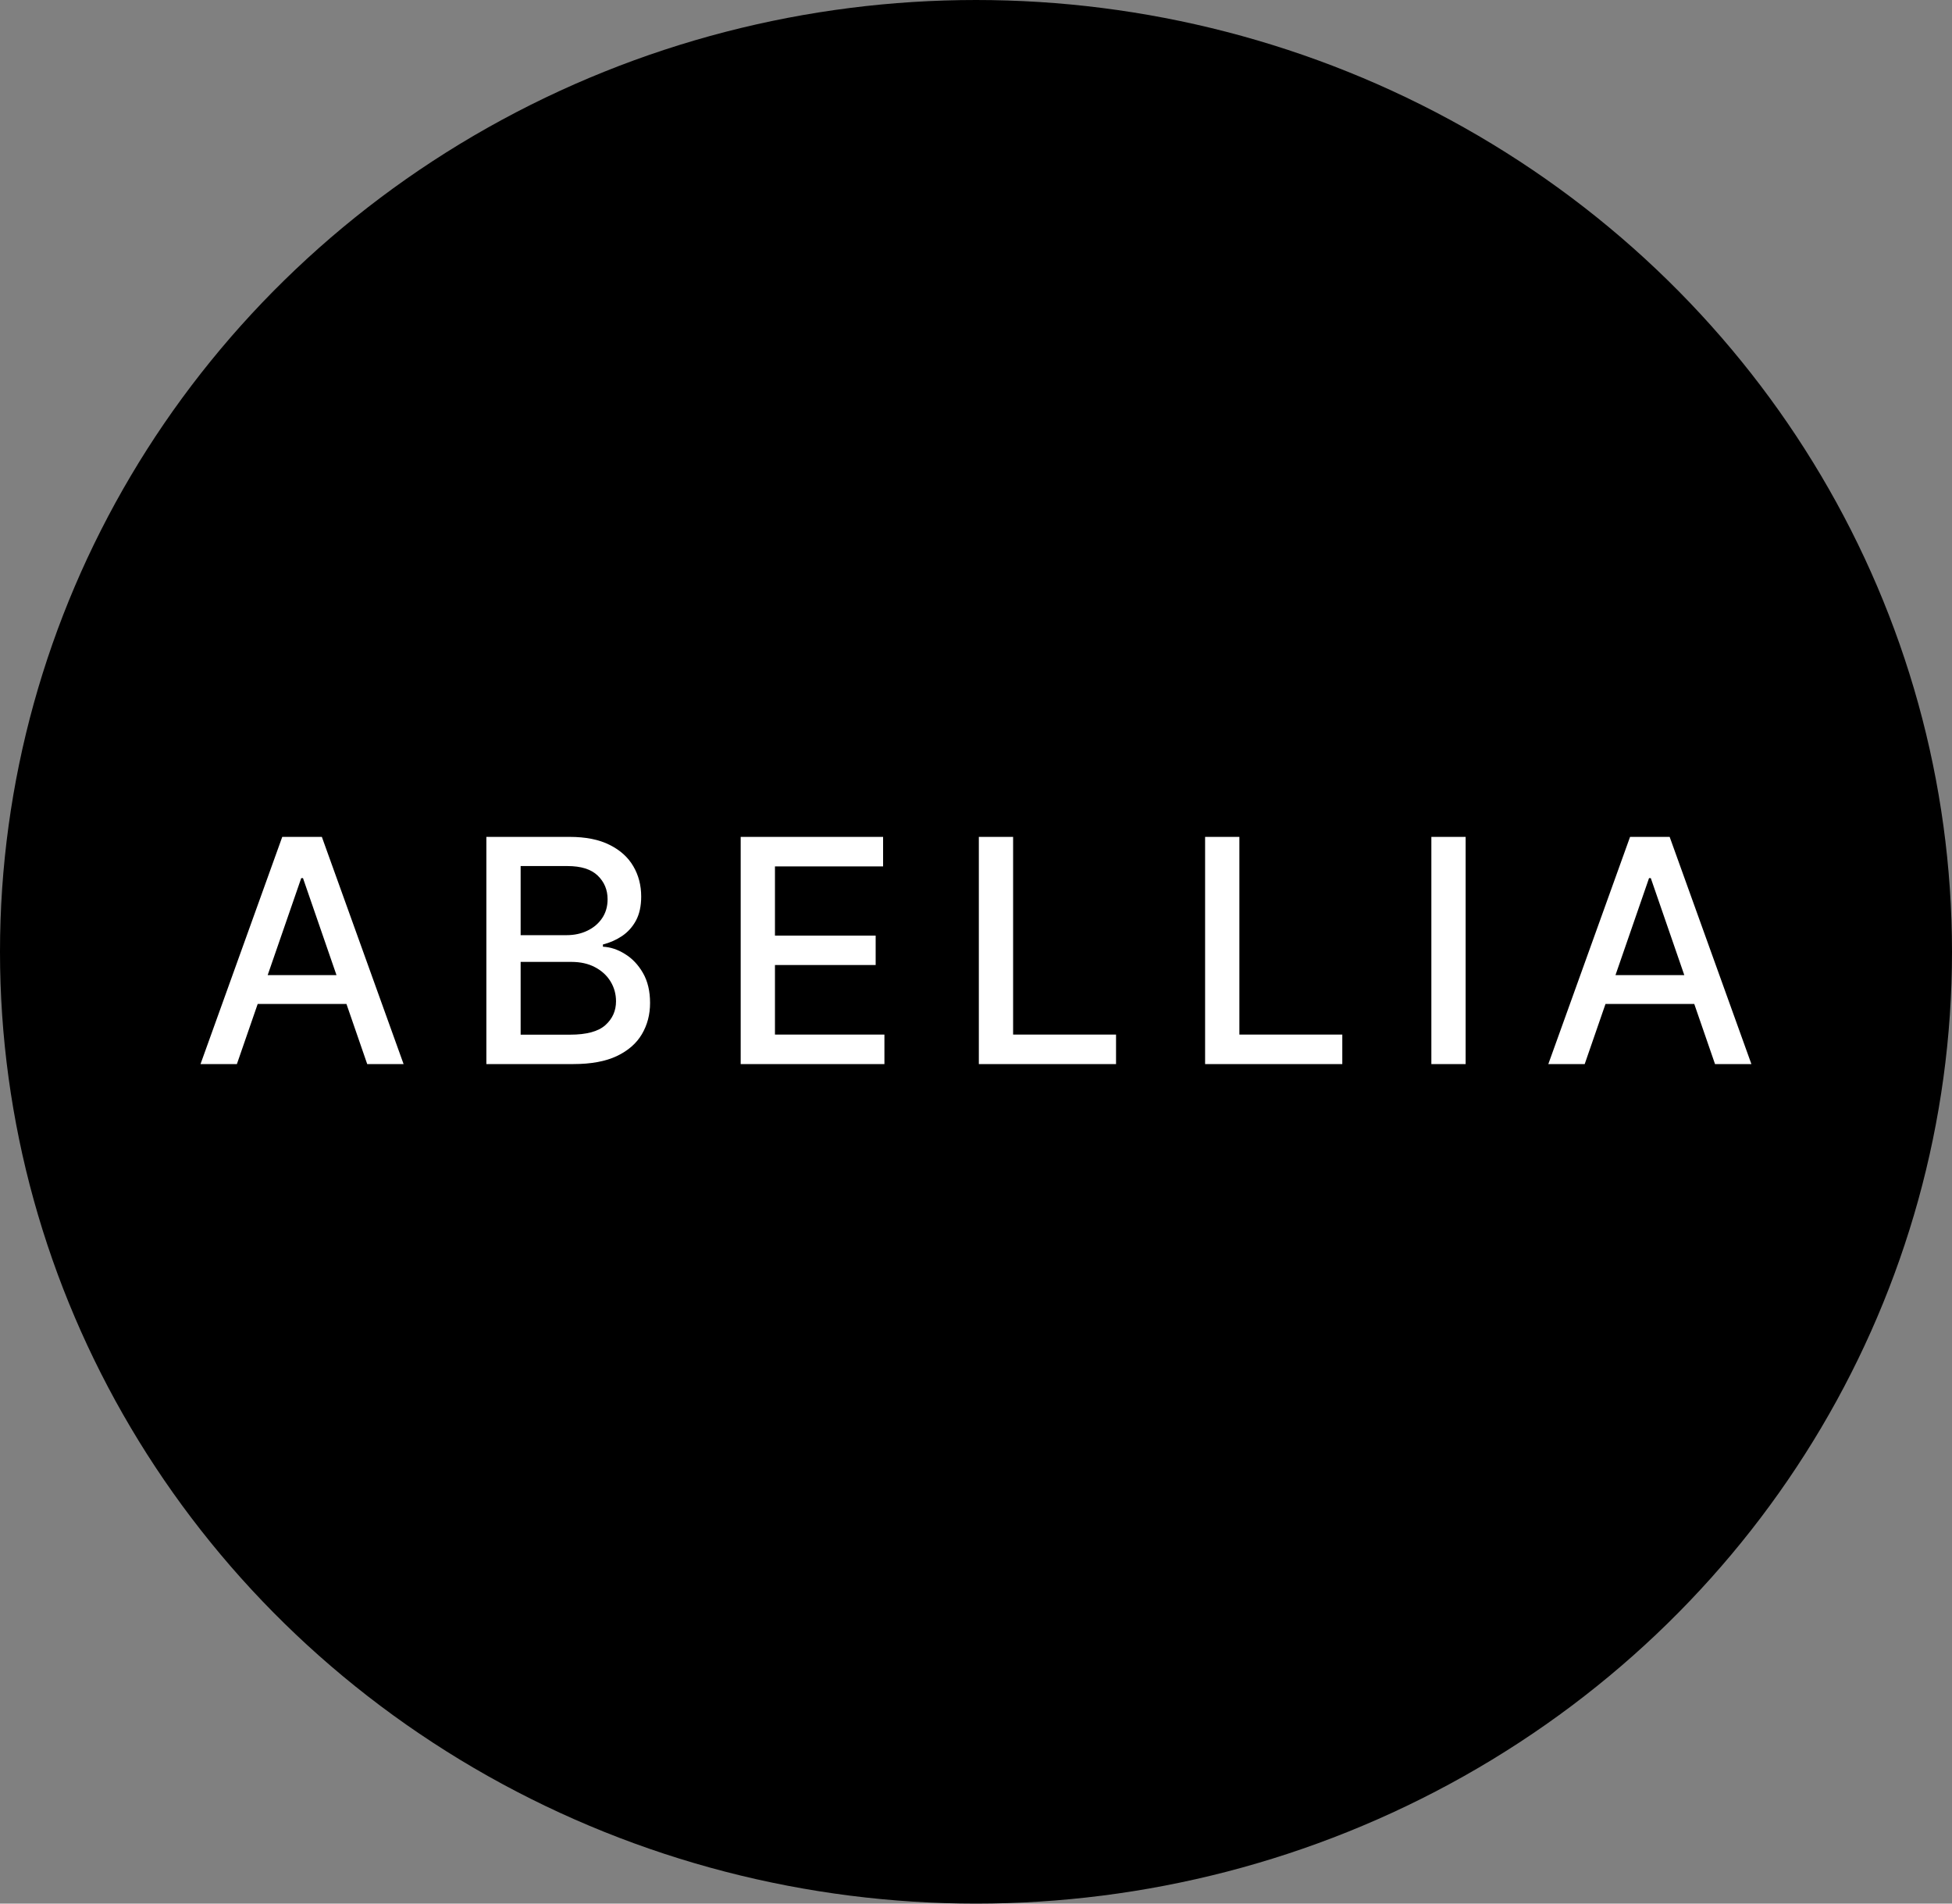 <svg width="400" height="390" viewBox="0 0 400 390" fill="none" xmlns="http://www.w3.org/2000/svg">
<rect x="0" y="0" width="400" height="390" fill="#808080" stroke="none"/>
<ellipse cx="200" cy="195" rx="200" ry="195" fill="black"/>
<path d="M48.544 218H41.09L57.84 171.455H65.953L82.703 218H75.249L62.09 179.909H61.726L48.544 218ZM49.794 199.773H73.976V205.682H49.794V199.773ZM99.665 218V171.455H116.71C120.013 171.455 122.748 172 124.915 173.091C127.082 174.167 128.703 175.629 129.779 177.477C130.854 179.311 131.392 181.379 131.392 183.682C131.392 185.621 131.036 187.258 130.324 188.591C129.612 189.909 128.657 190.97 127.46 191.773C126.279 192.561 124.975 193.136 123.551 193.5V193.955C125.097 194.03 126.604 194.53 128.074 195.455C129.559 196.364 130.786 197.659 131.756 199.341C132.725 201.023 133.21 203.068 133.21 205.477C133.21 207.856 132.65 209.992 131.529 211.886C130.422 213.765 128.71 215.258 126.392 216.364C124.074 217.455 121.112 218 117.506 218H99.665ZM106.688 211.977H116.824C120.188 211.977 122.597 211.326 124.051 210.023C125.506 208.72 126.233 207.091 126.233 205.136C126.233 203.667 125.862 202.318 125.119 201.091C124.377 199.864 123.316 198.886 121.938 198.159C120.574 197.432 118.953 197.068 117.074 197.068H106.688V211.977ZM106.688 191.591H116.097C117.672 191.591 119.089 191.288 120.347 190.682C121.619 190.076 122.627 189.227 123.369 188.136C124.127 187.03 124.506 185.727 124.506 184.227C124.506 182.303 123.832 180.689 122.483 179.386C121.135 178.083 119.066 177.432 116.279 177.432H106.688V191.591ZM151.78 218V171.455H180.962V177.5H158.803V191.682H179.439V197.705H158.803V211.955H181.234V218H151.78ZM200.582 218V171.455H207.605V211.955H228.696V218H200.582ZM246.947 218V171.455H253.97V211.955H275.061V218H246.947ZM300.335 171.455V218H293.312V171.455H300.335ZM324.734 218H317.28L334.03 171.455H342.143L358.893 218H351.439L338.28 179.909H337.916L324.734 218ZM325.984 199.773H350.166V205.682H325.984V199.773Z" fill="white"/>
</svg>
